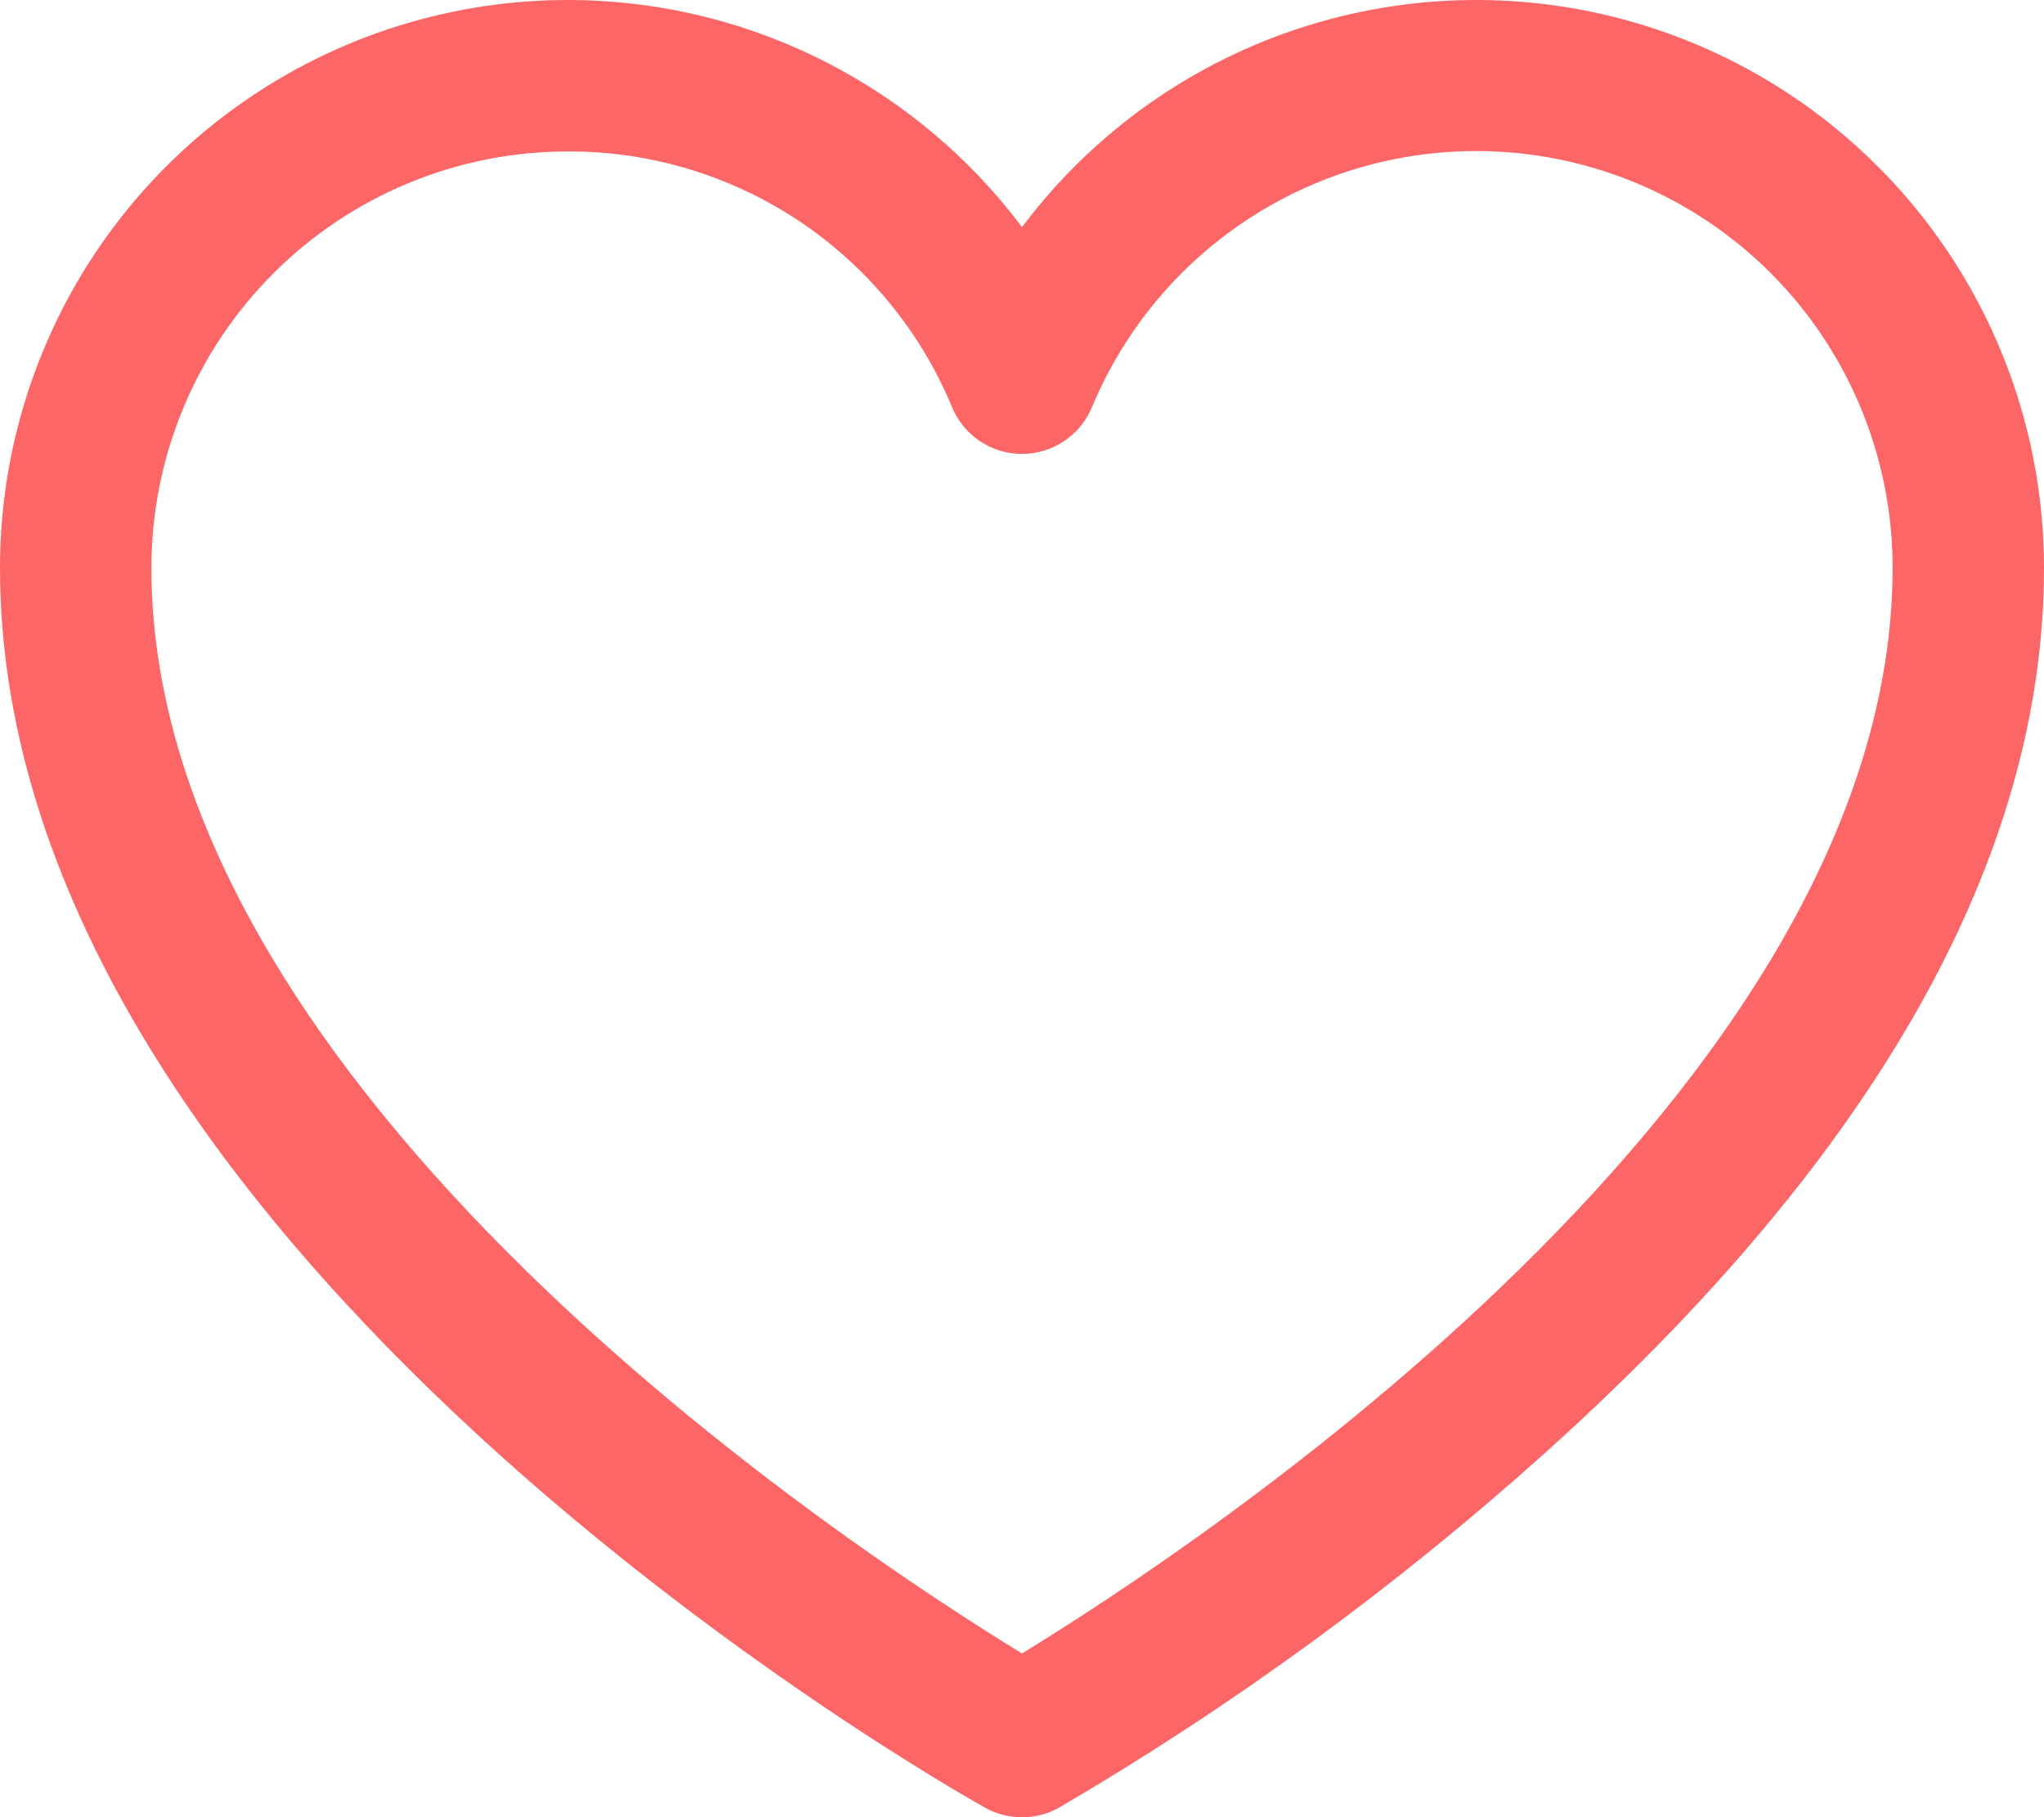 <svg width="216" height="192" viewBox="0 0 216 192" fill="none" xmlns="http://www.w3.org/2000/svg">
<path d="M108 192C106.635 192.014 105.29 191.669 104.1 191C99.8 188.6 0 131.9 0 60C0 47.407 3.962 35.133 11.325 24.917C18.689 14.701 29.08 7.061 41.026 3.079C52.973 -0.903 65.87 -1.026 77.89 2.729C89.91 6.484 100.444 13.926 108 24C115.556 13.926 126.09 6.484 138.11 2.729C150.13 -1.026 163.027 -0.903 174.974 3.079C186.92 7.061 197.311 14.701 204.675 24.917C212.038 35.133 216 47.407 216 60C216 90.6 198.3 122 163.4 153.4C147.552 167.647 130.297 180.245 111.9 191C110.71 191.669 109.365 192.014 108 192V192ZM60 16C48.331 16 37.139 20.636 28.887 28.887C20.636 37.139 16 48.331 16 60C16 115.2 90 163.7 108 174.7C126 163.7 200 115.2 200 60C200.009 49.828 196.494 39.968 190.052 32.095C183.611 24.223 174.641 18.826 164.668 16.822C154.696 14.818 144.337 16.331 135.355 21.104C126.372 25.877 119.321 33.614 115.4 43C114.797 44.467 113.772 45.722 112.454 46.605C111.137 47.489 109.586 47.96 108 47.96C106.414 47.96 104.863 47.489 103.546 46.605C102.228 45.722 101.203 44.467 100.6 43C97.27 34.983 91.633 28.136 84.404 23.328C77.176 18.521 68.681 15.97 60 16Z" fill="#FC6666"/>
</svg>
